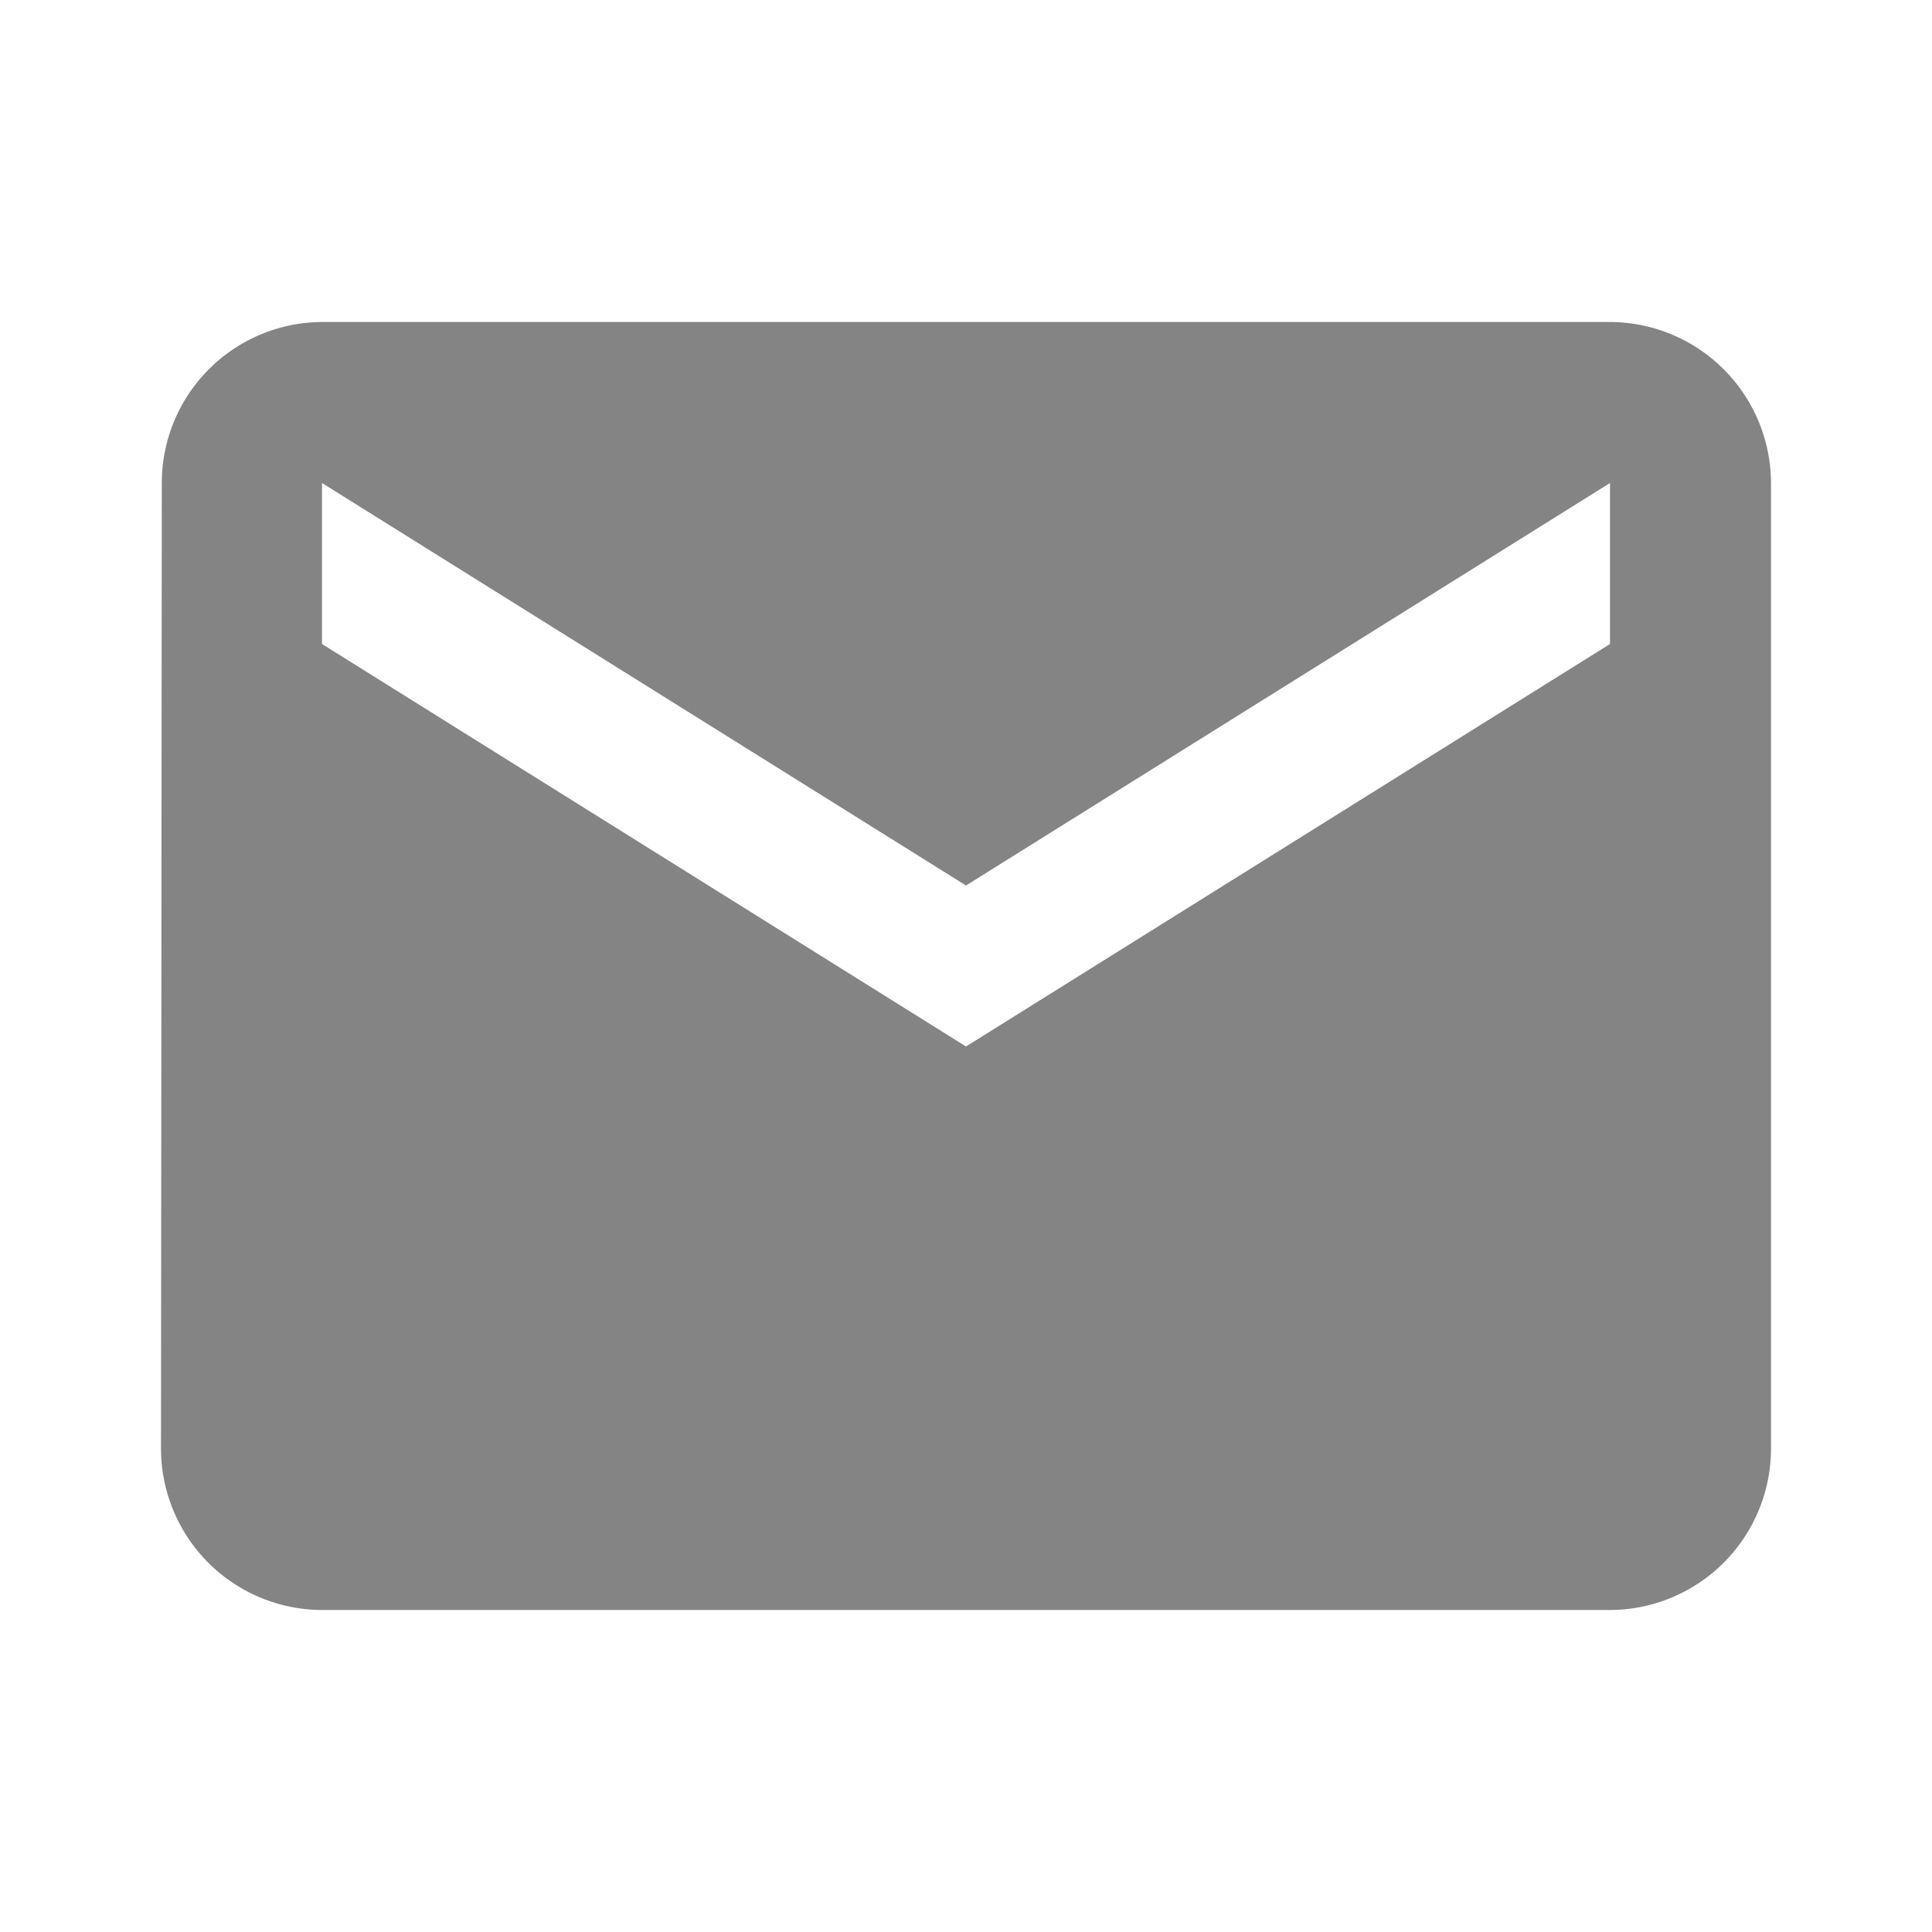<svg height="24" viewBox="0 0 24 24" width="24" xmlns="http://www.w3.org/2000/svg"><path d="m0 0h24v24h-24z" fill="none"/><path d="m20 4h-16a2 2 0 0 0 -1.99 2l-.01 12a2.006 2.006 0 0 0 2 2h16a2.006 2.006 0 0 0 2-2v-12a2.006 2.006 0 0 0 -2-2zm0 4-8 5-8-5v-2l8 5 8-5z" fill="#848484"/></svg>